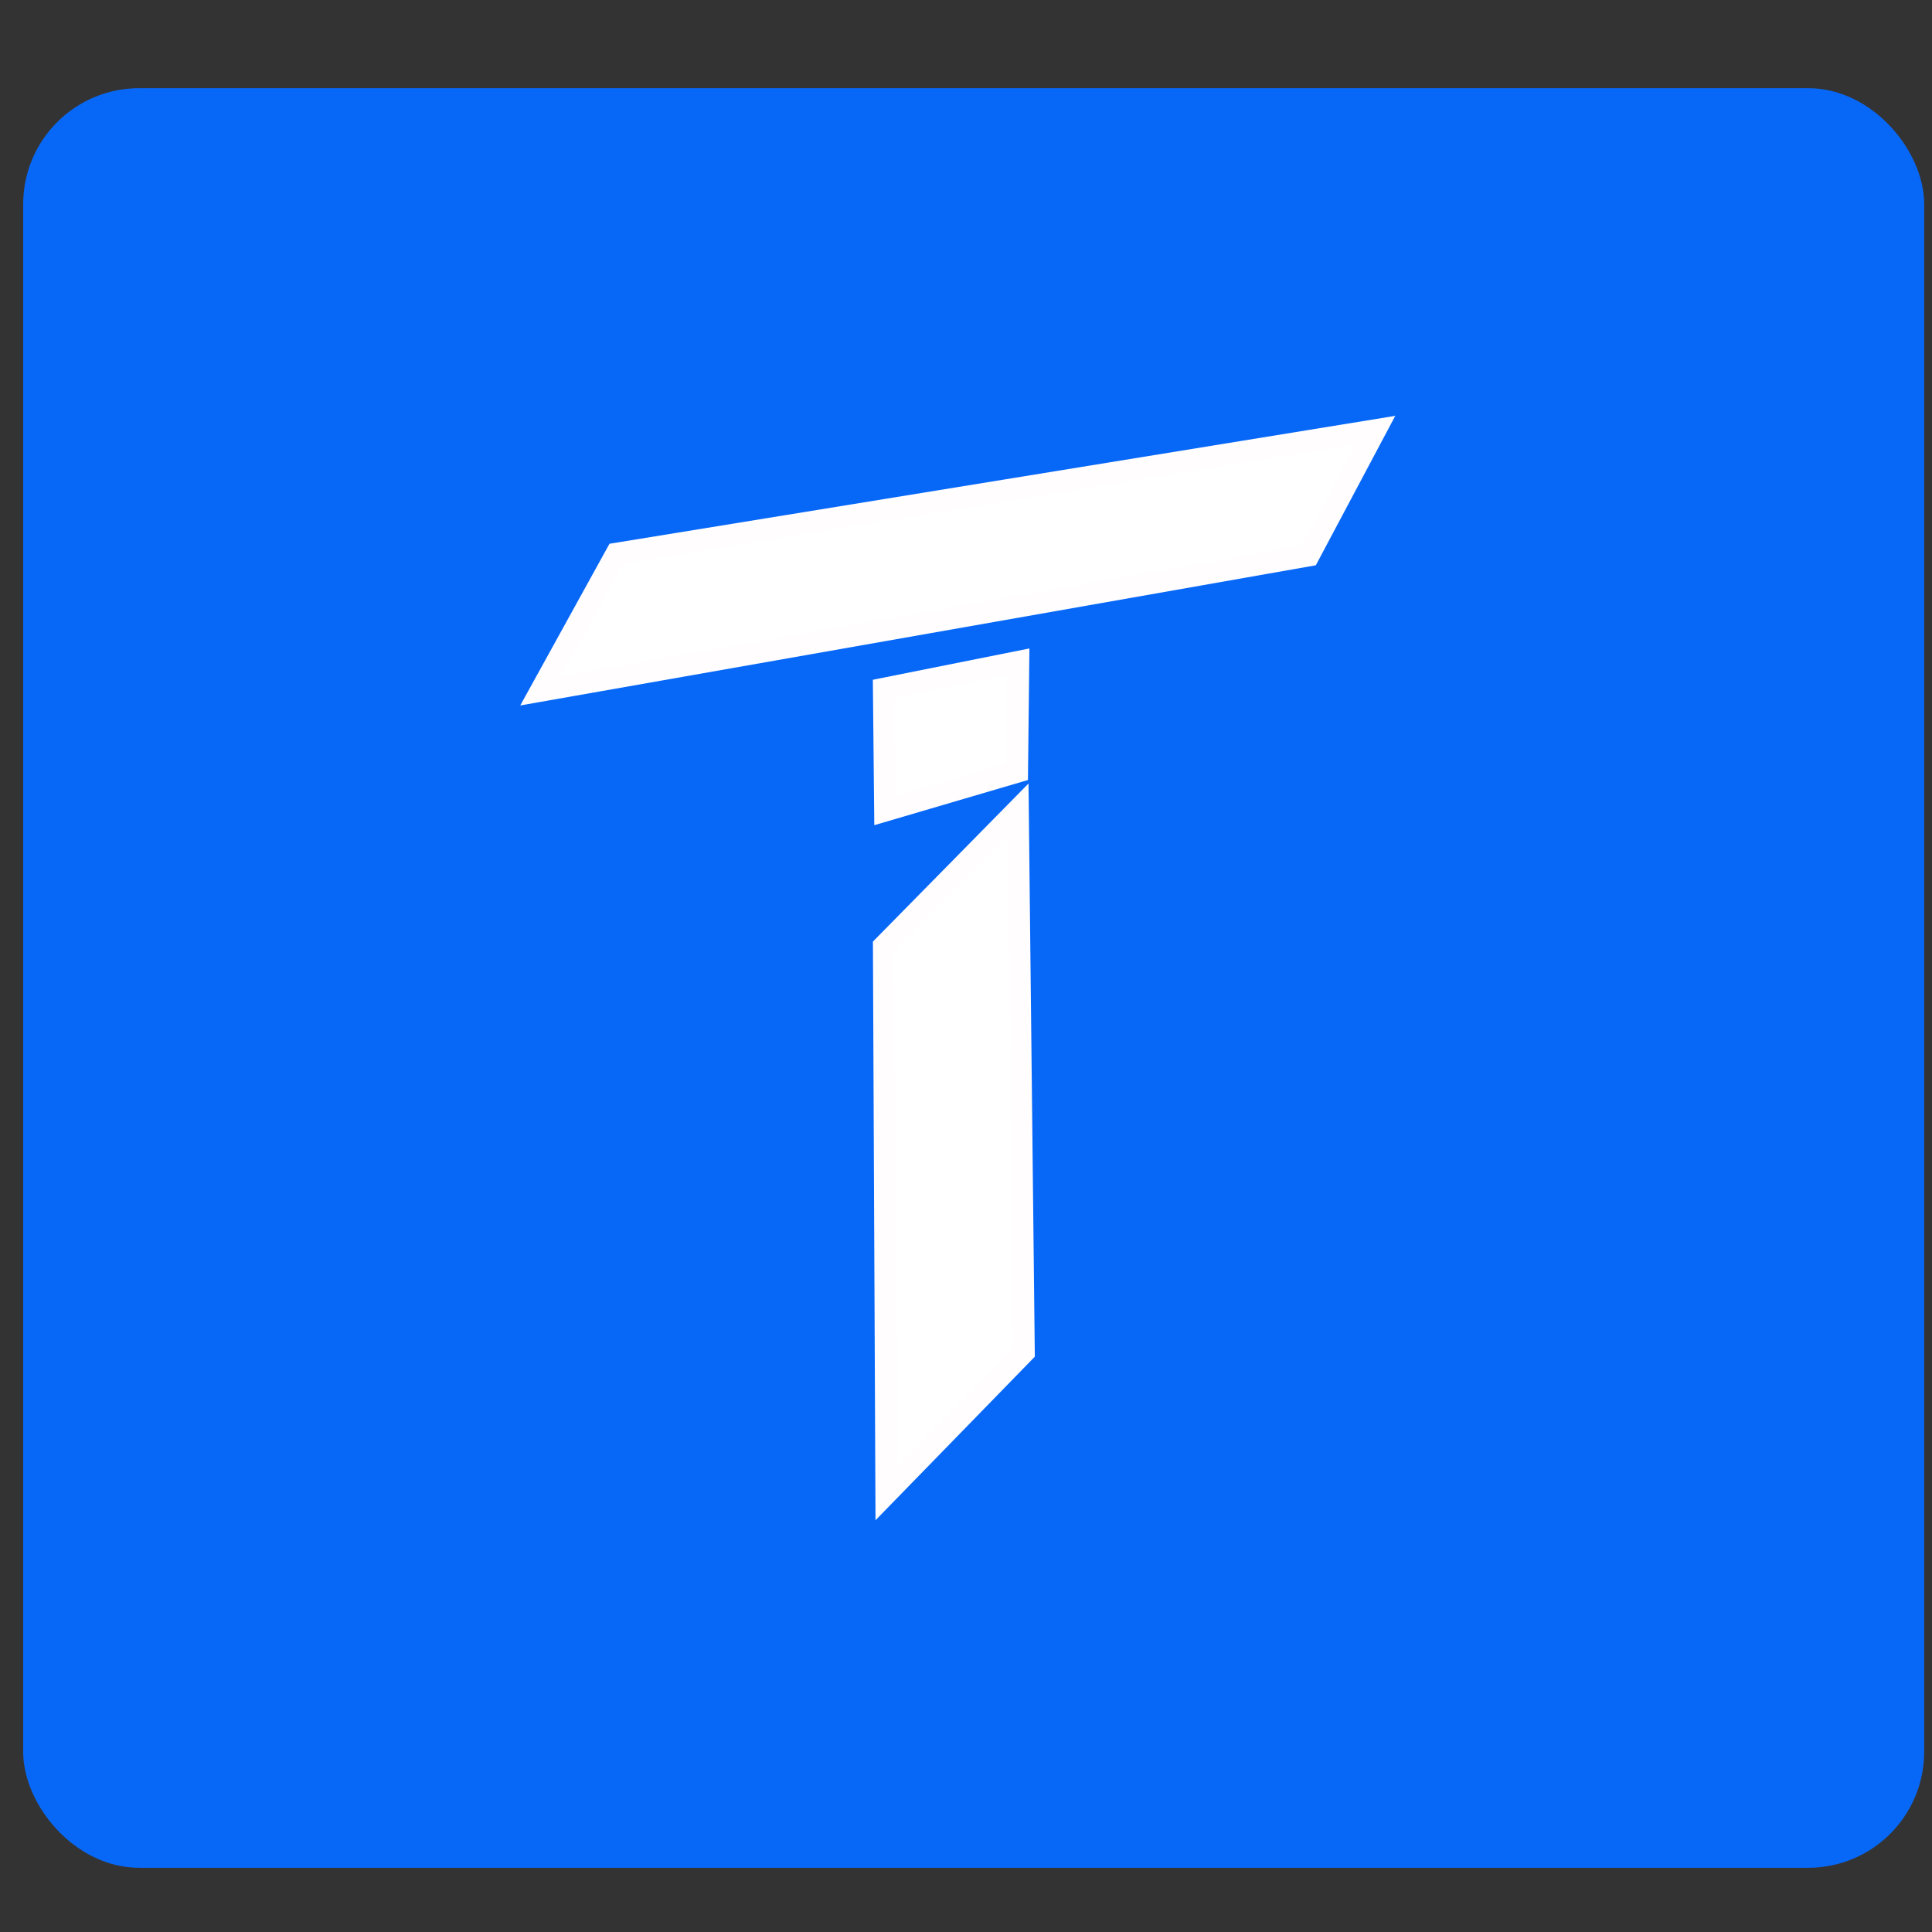 <?xml version="1.0" encoding="UTF-8" standalone="no"?>
<svg
   xmlns:dc="http://purl.org/dc/elements/1.1/"
   xmlns:cc="http://creativecommons.org/ns#"
   xmlns:rdf="http://www.w3.org/1999/02/22-rdf-syntax-ns#"
   xmlns:svg="http://www.w3.org/2000/svg"
   xmlns="http://www.w3.org/2000/svg"
   xmlns:sodipodi="http://sodipodi.sourceforge.net/DTD/sodipodi-0.dtd"
   xmlns:inkscape="http://www.inkscape.org/namespaces/inkscape"
   width="32"
   height="32"
   viewBox="0 0 8.467 8.467"
   version="1.1"
   id="svg8"
   inkscape:version="1.0.2 (e86c870879, 2021-01-15)"
   sodipodi:docname="icon.svg">
  <rect x="0" y="0" width="8.467" height="8.467" fill="#333333" stroke="none"/>
  <defs
     id="defs2" />
  <sodipodi:namedview
     id="base"
     pagecolor="#ffffff"
     bordercolor="#666666"
     borderopacity="1.0"
     inkscape:pageopacity="0.0"
     inkscape:pageshadow="2"
     inkscape:zoom="11.2"
     inkscape:cx="18.330238"
     inkscape:cy="18.231473"
     inkscape:document-units="mm"
     inkscape:current-layer="layer1"
     inkscape:document-rotation="0"
     showgrid="false"
     units="px"
     inkscape:window-width="1342"
     inkscape:window-height="676"
     inkscape:window-x="0"
     inkscape:window-y="27"
     inkscape:window-maximized="0" />
  <g
     inkscape:label="Capa 1"
     inkscape:groupmode="layer"
     id="layer1">
    <g
       id="g1175-5"
       transform="matrix(0.671,0,0,0.671,-9.488,-2.895)">
      <rect
         style="fill:#0768f8;fill-opacity:1;stroke:#0768f8;stroke-width:0.165;stroke-linecap:round;stroke-miterlimit:4;stroke-dasharray:none;stroke-dashoffset:22.681;stroke-opacity:1"
         id="rect1167-9"
         width="12.251"
         height="11.458"
         x="14.374"
         y="4.973"
         ry="0.675" />
      <path
         style="fill:#ffffff;fill-opacity:1;stroke:#fffdfd;stroke-width:0.141;stroke-linecap:butt;stroke-linejoin:miter;stroke-miterlimit:4;stroke-dasharray:none;stroke-opacity:1"
         d="M 17.671,8.827 18.166,7.93 23.124,7.123 22.688,7.943 Z"
         id="path1161-8" />
      <path
         style="fill:#ffffff;fill-opacity:1;stroke:#fffdfd;stroke-width:0.141;stroke-linecap:butt;stroke-linejoin:miter;stroke-miterlimit:4;stroke-dasharray:none;stroke-opacity:1"
         d="m 19.912,8.812 0.008,0.798 0.864,-0.254 0.008,-0.72 z"
         id="path1163-4" />
      <path
         style="fill:#ffffff;fill-opacity:1;stroke:#fffdfd;stroke-width:0.141;stroke-linecap:butt;stroke-linejoin:miter;stroke-miterlimit:4;stroke-dasharray:none;stroke-opacity:1"
         d="m 20.789,9.602 -0.877,0.891 0.016,3.578 0.9,-0.924 z"
         id="path1165-8" />
    </g>
  </g>
</svg>
